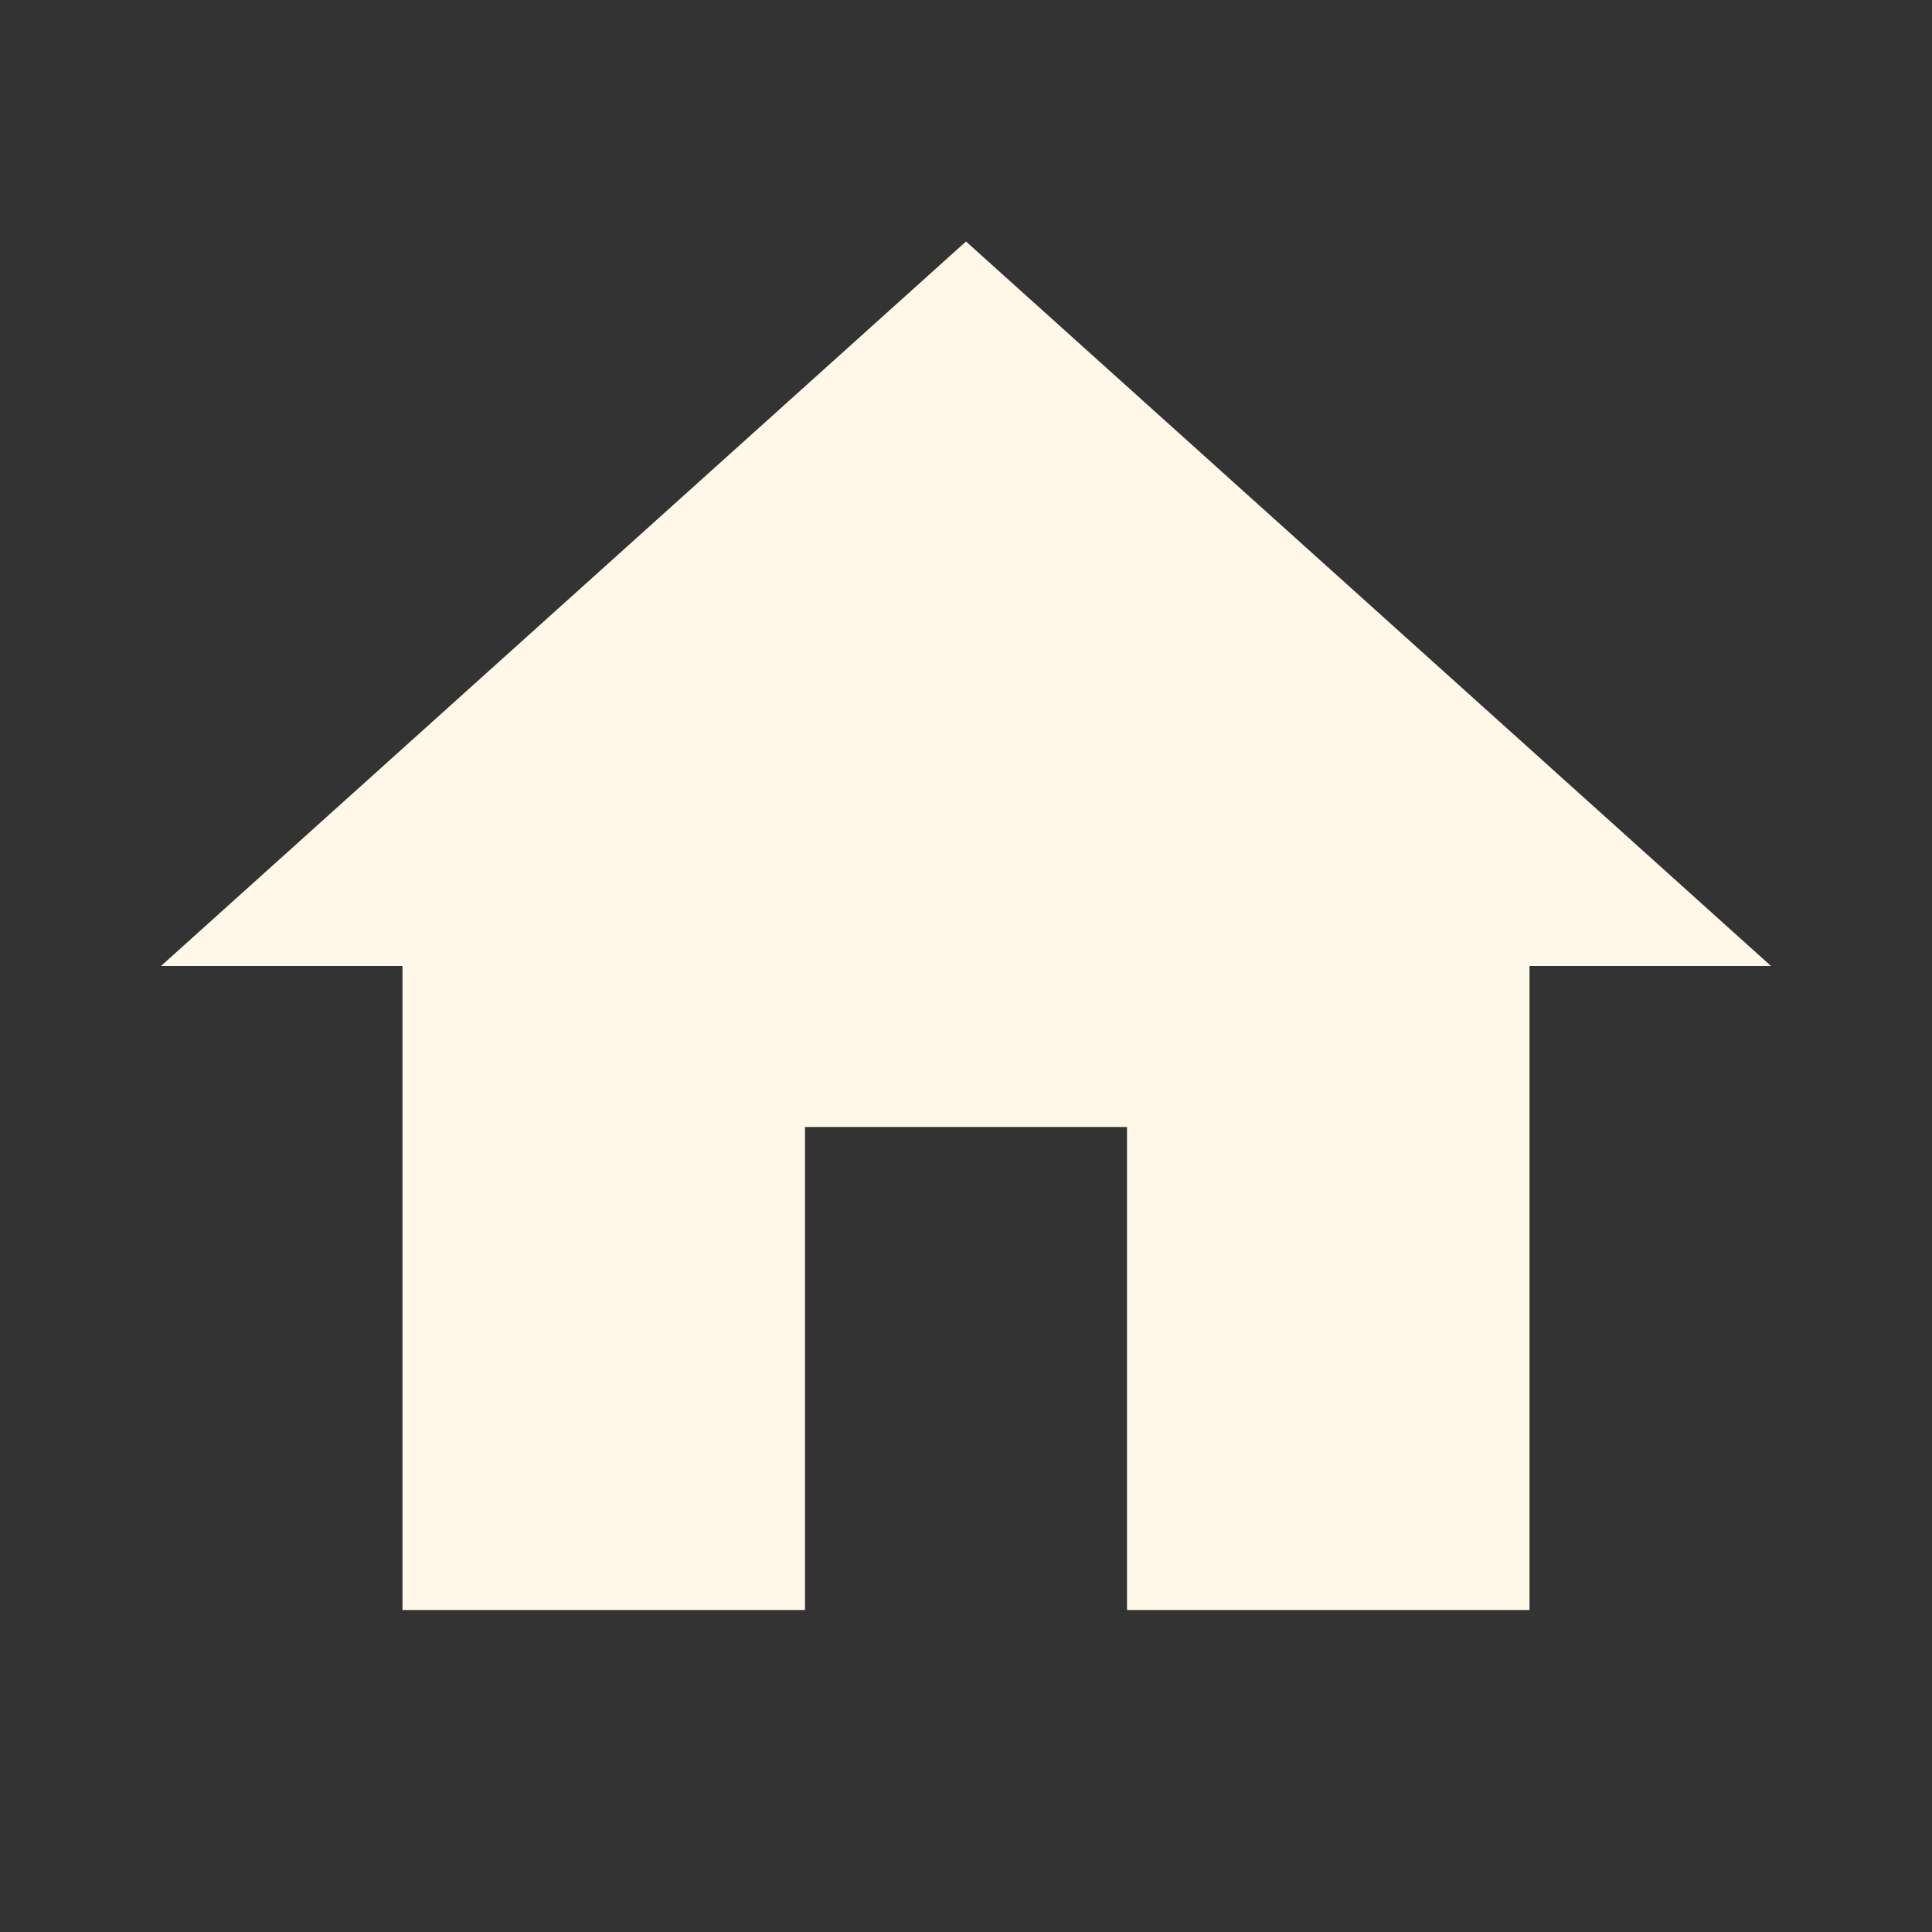 <svg xmlns="http://www.w3.org/2000/svg" viewBox="0 0 24 24"><rect x="0" y="0" width="24" height="24" fill="#333333" stroke="none"/><path fill="#fff8e8" d="M10,20V14H14V20H19V12H22L12,3L2,12H5V20H10Z" /></svg>